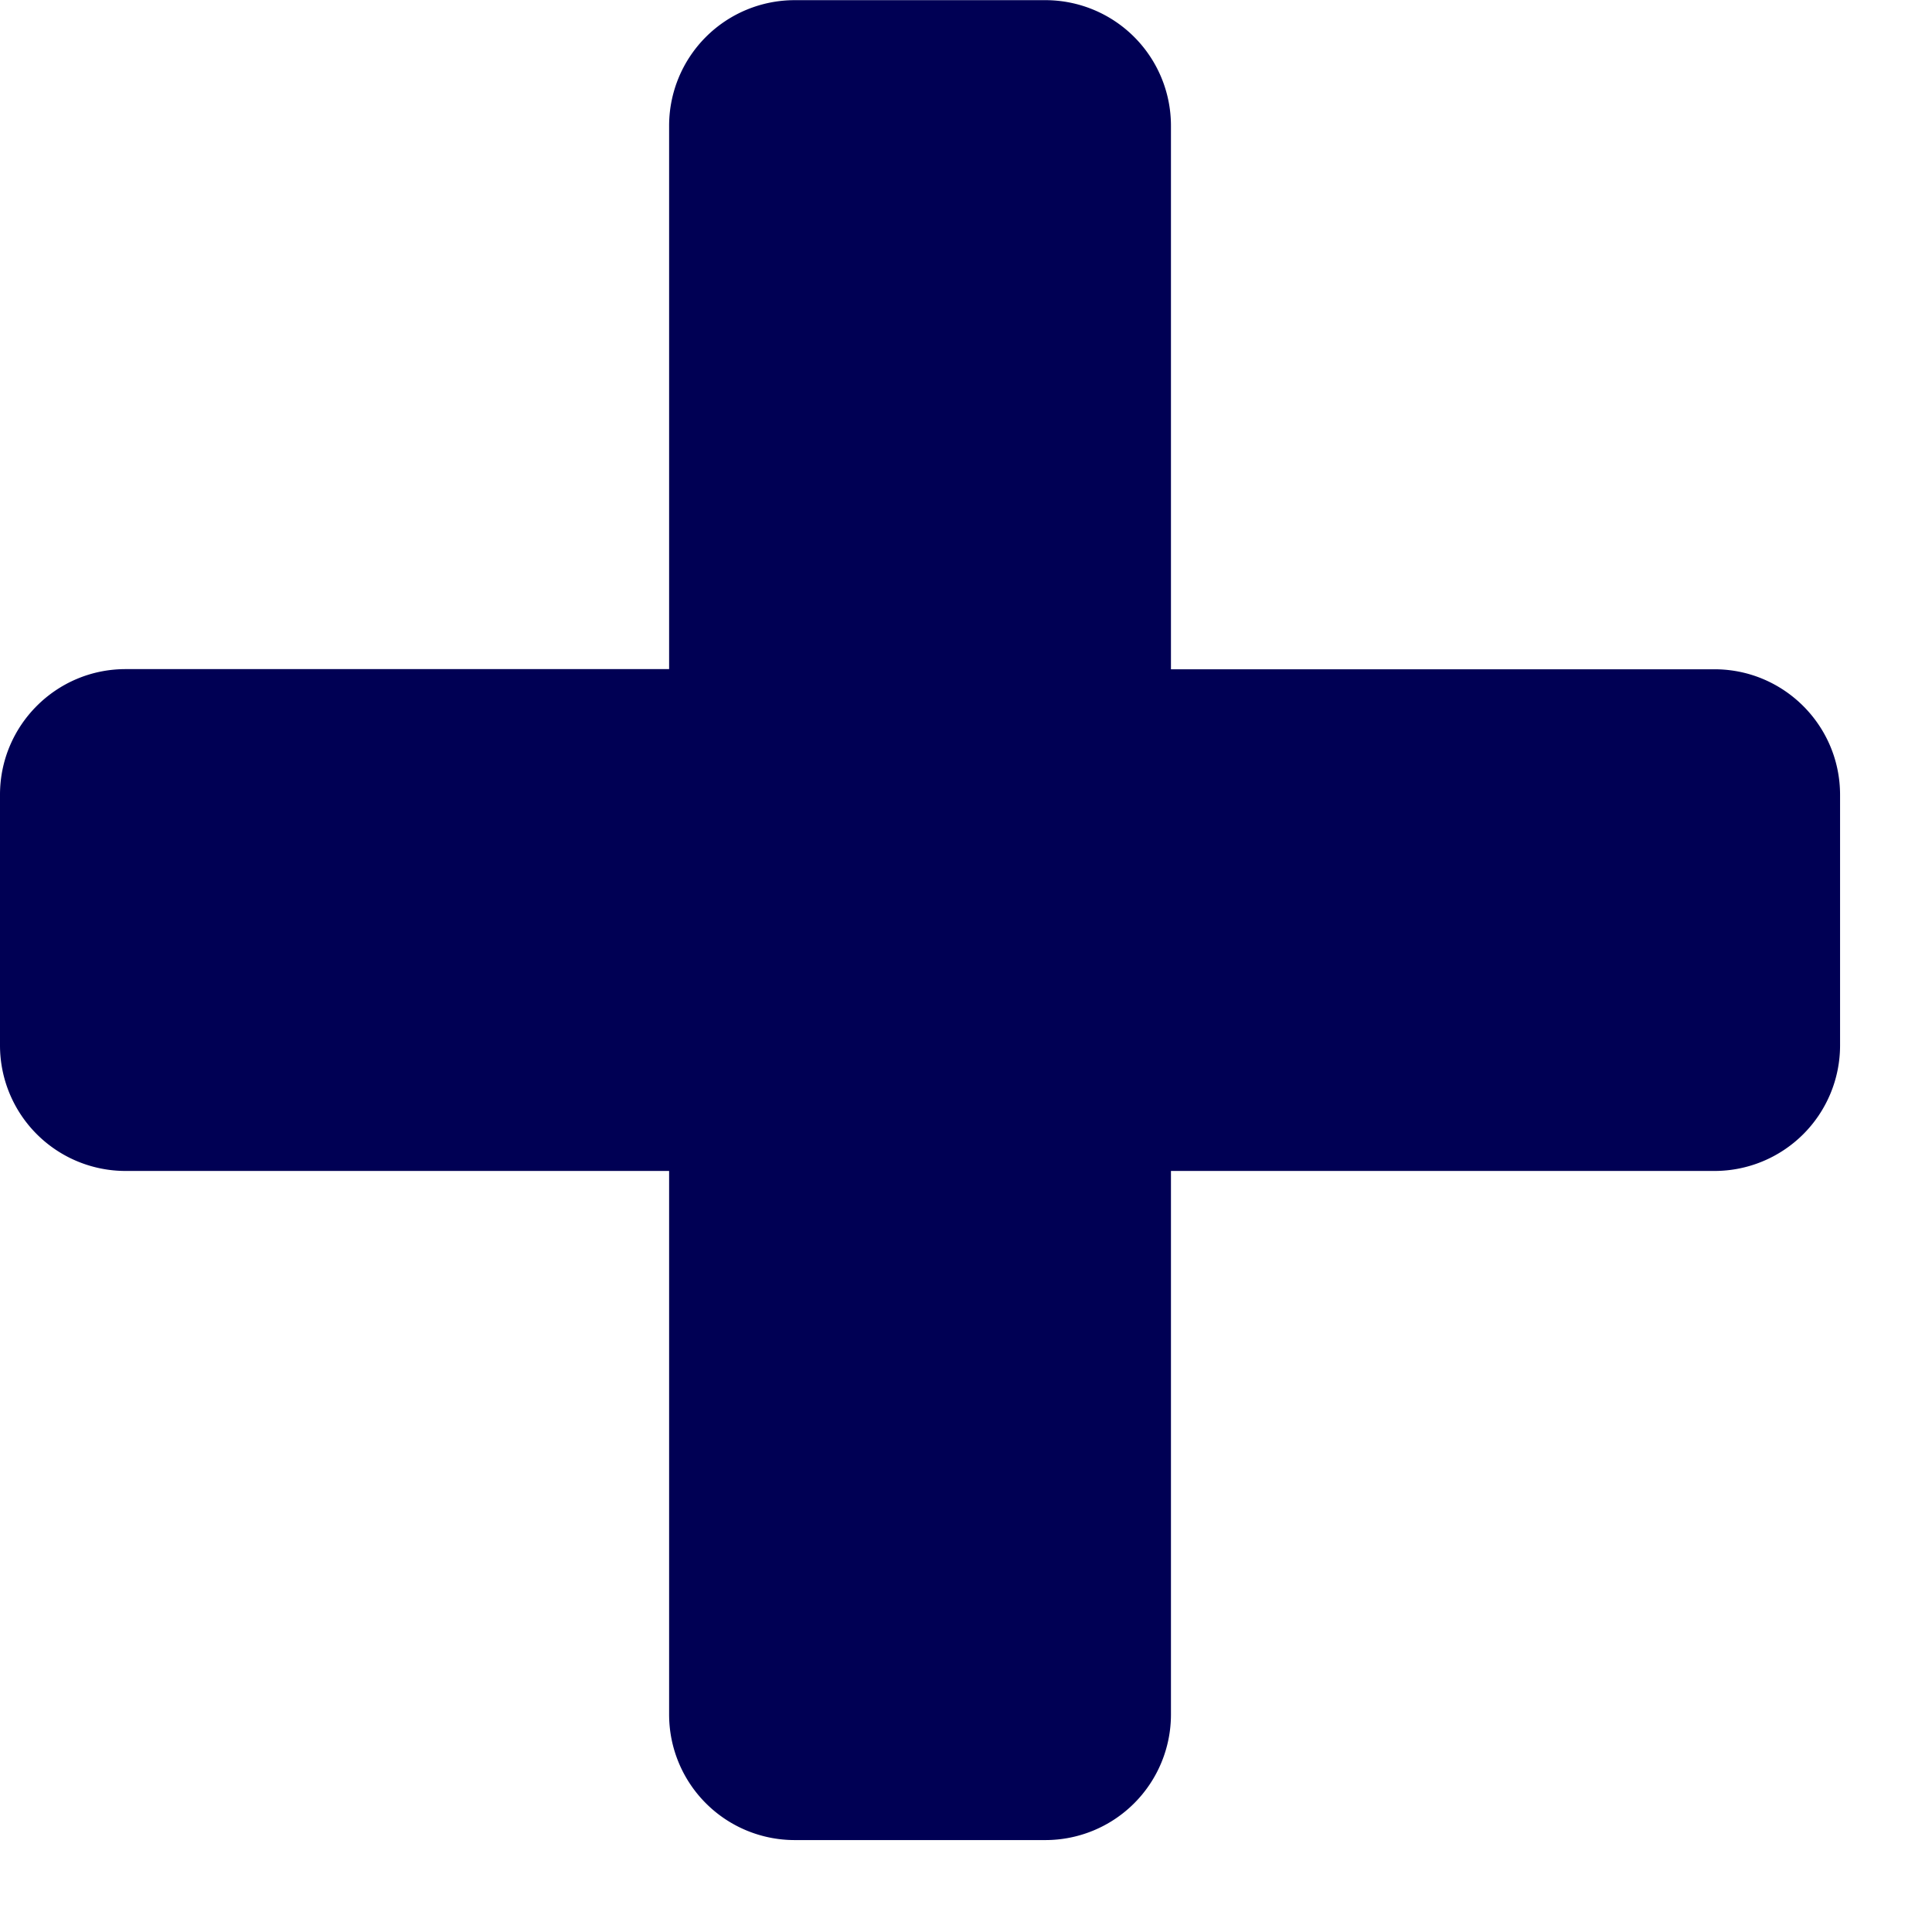 <svg width="12" height="12" viewBox="0 0 12 12" xmlns="http://www.w3.org/2000/svg"><title></title><path d="M11.429 6.494a.78.78 0 0 1-.78.779H7.273v3.376a.78.78 0 0 1-.78.78H4.936a.78.78 0 0 1-.78-.78V7.273H.78a.78.78 0 0 1-.78-.78V4.936c0-.43.349-.78.78-.78h3.376V.78a.78.78 0 0 1 .78-.779h1.558a.78.78 0 0 1 .779.78v3.376h3.376c.43 0 .78.349.78.78v1.558z" fill="#000054" fill-rule="evenodd"/></svg>